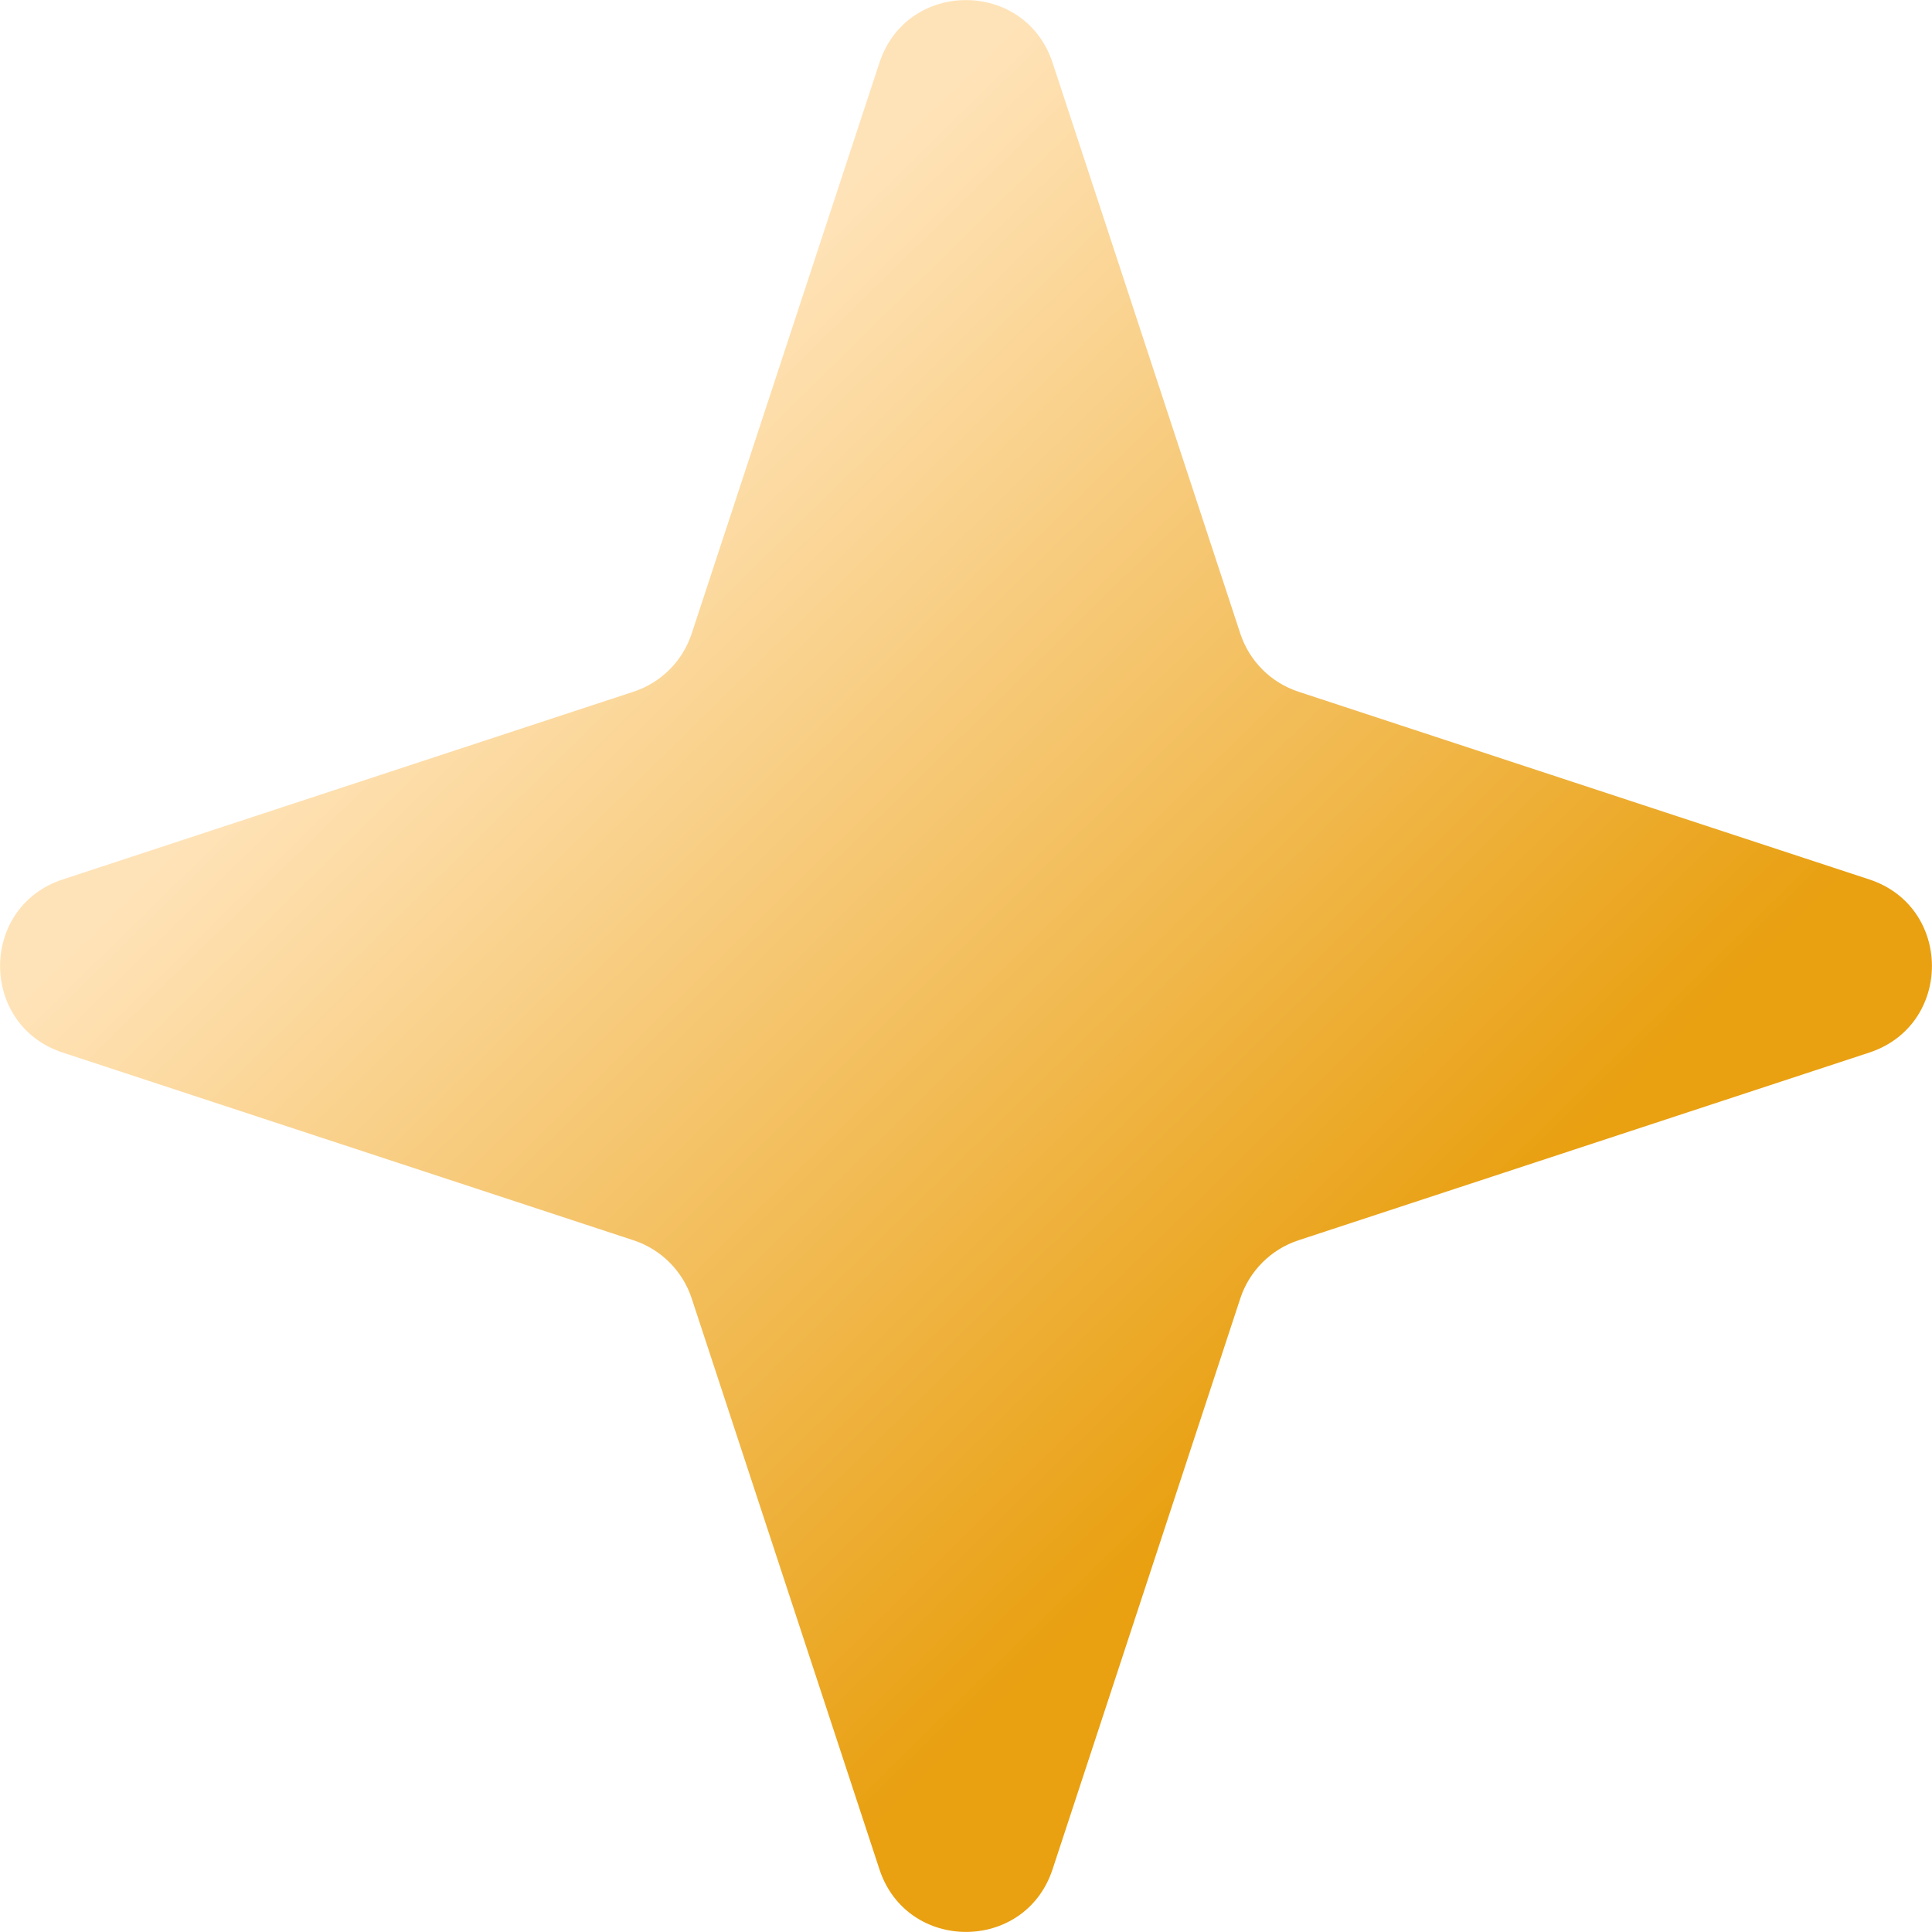 <svg width="106" height="106" viewBox="0 0 106 106" fill="none" xmlns="http://www.w3.org/2000/svg">
<path d="M48.25 3.442C49.758 -1.142 56.242 -1.142 57.75 3.442L68.05 34.762C68.546 36.27 69.73 37.454 71.238 37.95L102.558 48.25C107.142 49.758 107.142 56.242 102.558 57.75L71.238 68.05C69.73 68.546 68.546 69.73 68.05 71.238L57.75 102.558C56.242 107.142 49.758 107.142 48.25 102.558L37.95 71.238C37.454 69.73 36.27 68.546 34.762 68.05L3.442 57.75C-1.142 56.242 -1.142 49.758 3.442 48.25L34.762 37.95C36.27 37.454 37.454 36.27 37.95 34.762L48.25 3.442Z" fill="url(#paint0_linear_221_14)"/>
<defs>
<linearGradient id="paint0_linear_221_14" x1="27.691" y1="28.855" x2="73.364" y2="75.4" gradientUnits="userSpaceOnUse">
<stop stop-color="#FFE3B8"/>
<stop offset="1" stop-color="#E9A011"/>
</linearGradient>
</defs>
</svg>

